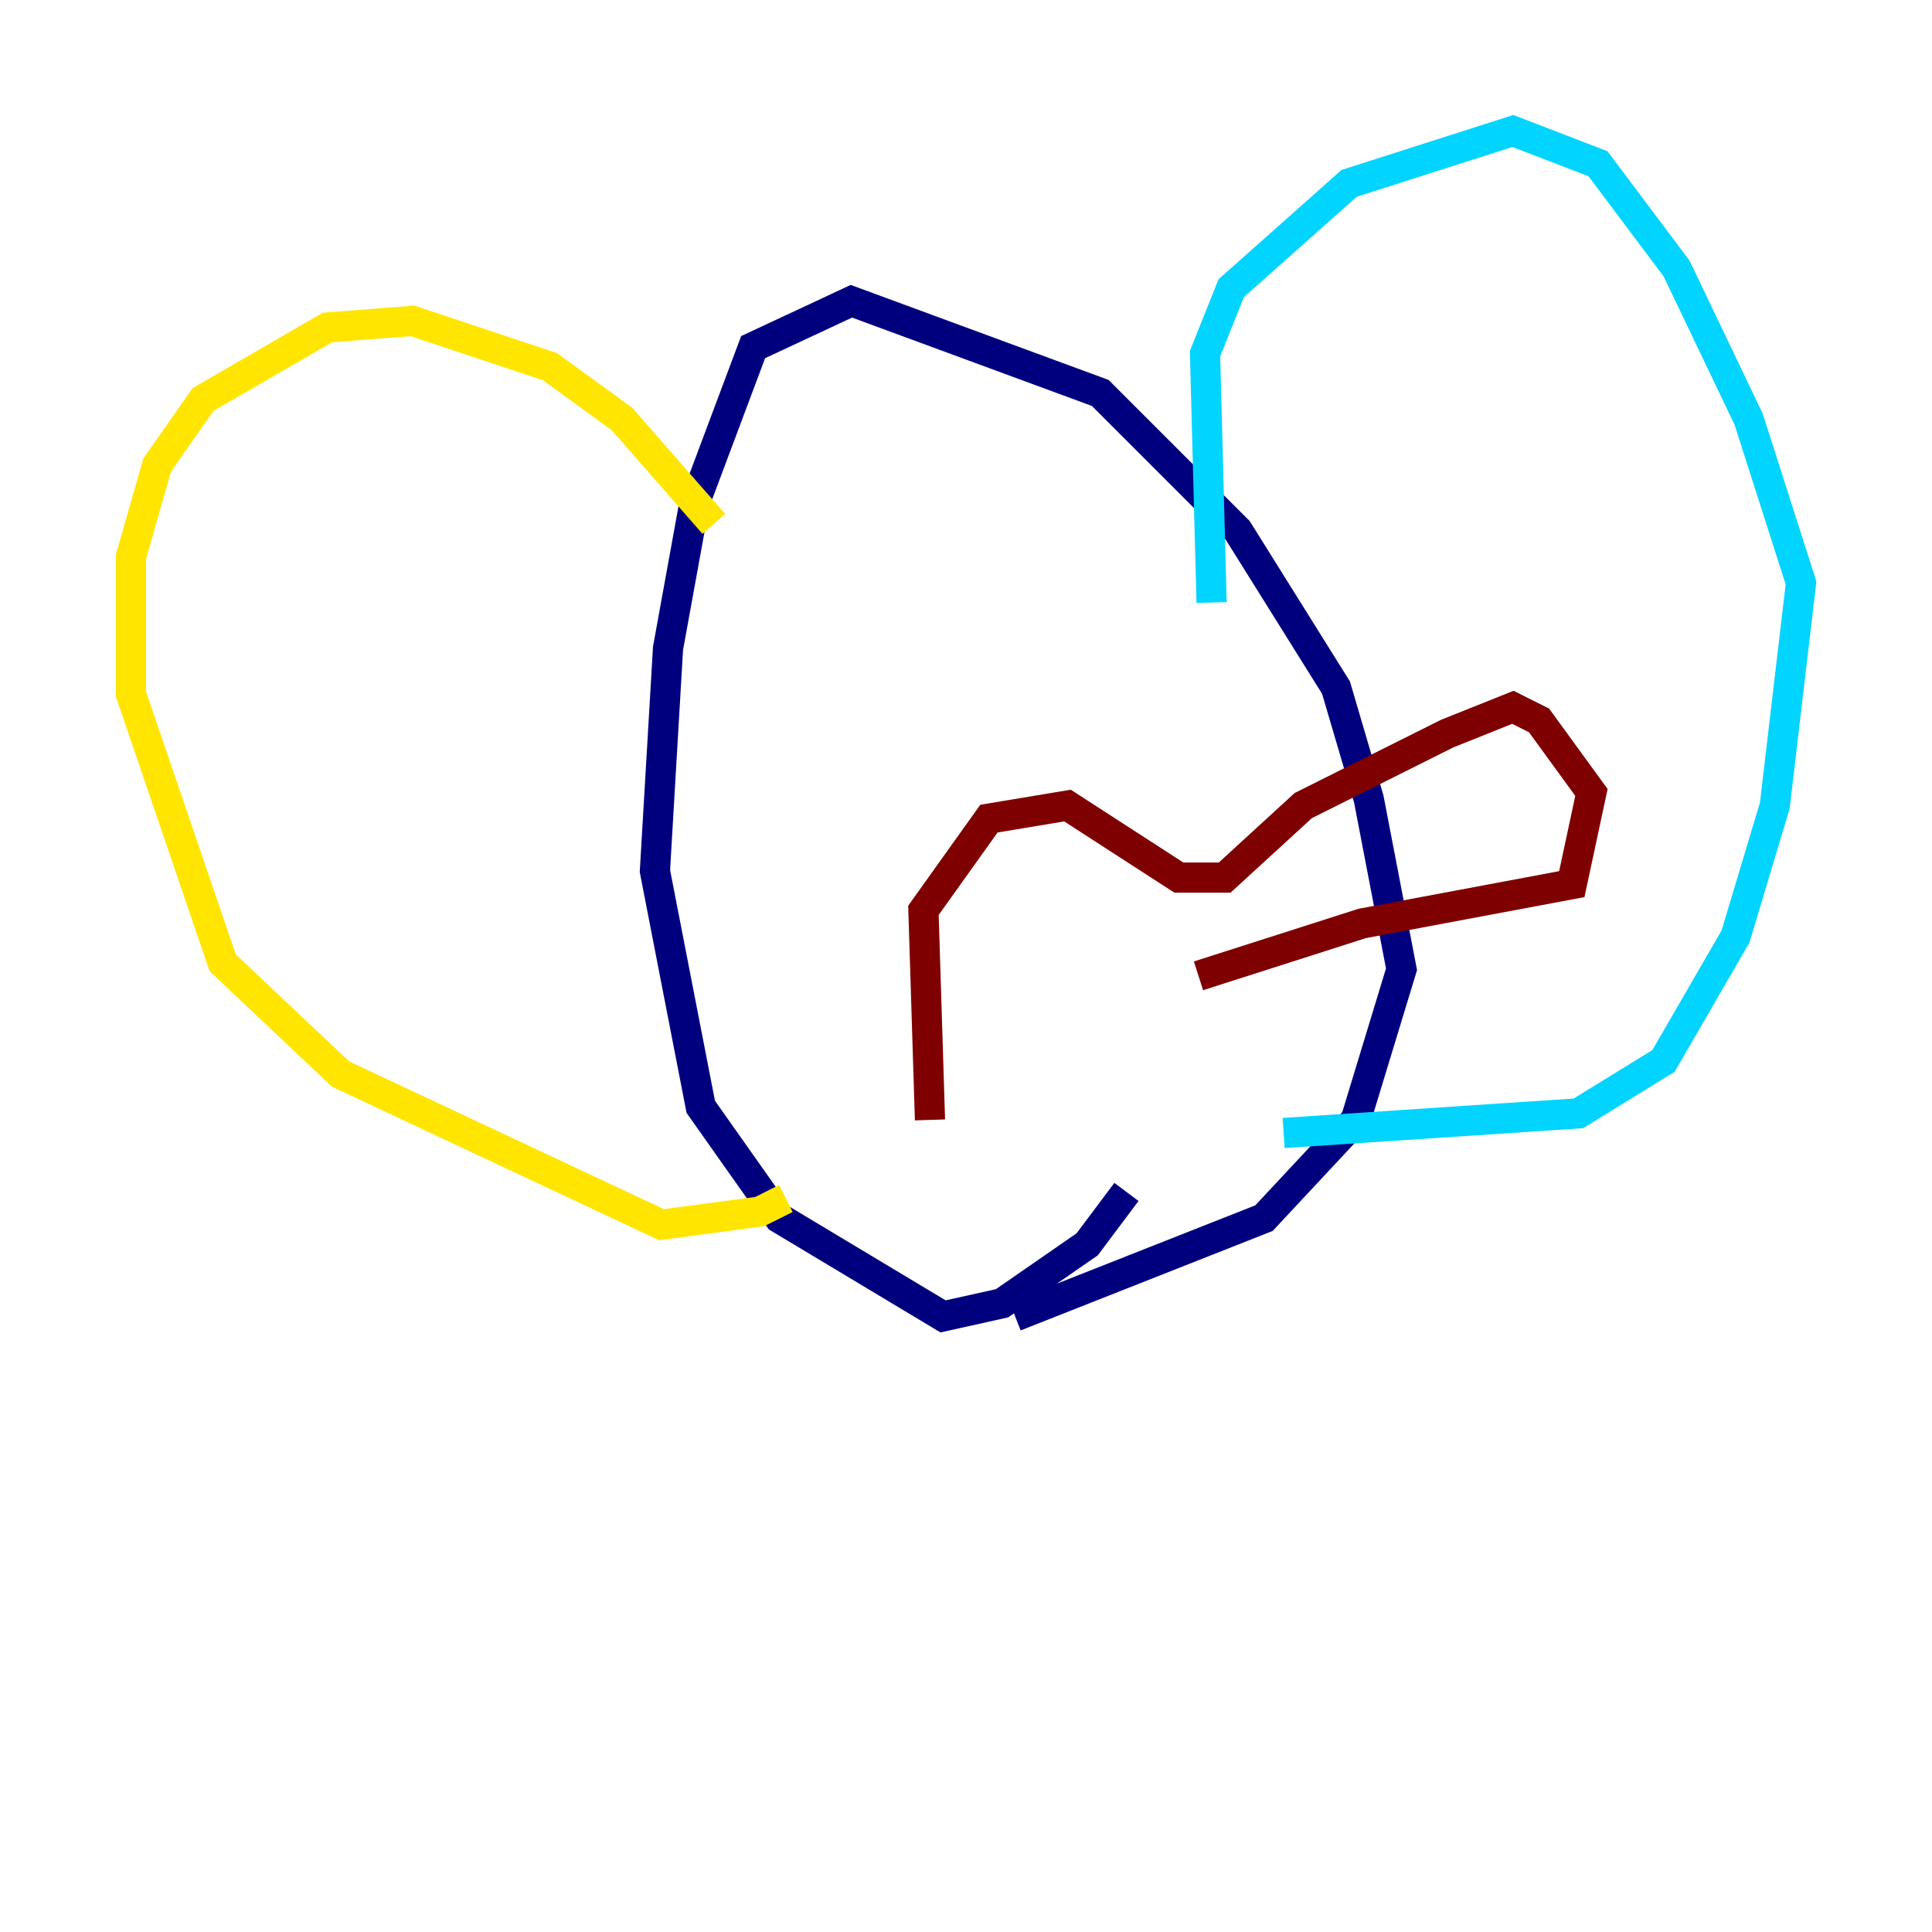 <?xml version="1.0" encoding="utf-8" ?>
<svg baseProfile="tiny" height="128" version="1.2" viewBox="0,0,128,128" width="128" xmlns="http://www.w3.org/2000/svg" xmlns:ev="http://www.w3.org/2001/xml-events" xmlns:xlink="http://www.w3.org/1999/xlink"><defs /><polyline fill="none" points="67.254,87.214 83.742,80.705 89.817,74.197 92.854,64.217 90.685,52.936 88.515,45.559 82.007,35.146 72.895,26.034 56.407,19.959 49.898,22.997 45.993,33.41 44.258,42.956 43.39,57.709 46.427,73.329 51.634,80.705 62.481,87.214 66.386,86.346 72.027,82.441 74.63,78.969" stroke="#00007f" stroke-width="2" /><polyline fill="none" points="80.271,39.919 79.837,23.43 81.573,19.091 89.383,12.149 100.231,8.678 105.871,10.848 111.078,17.79 115.851,27.77 119.322,38.617 117.586,53.37 114.983,62.047 110.21,70.291 104.57,73.763 85.044,75.064" stroke="#00d4ff" stroke-width="2" /><polyline fill="none" points="47.295,34.712 41.22,27.77 36.447,24.298 27.336,21.261 21.695,21.695 13.451,26.468 10.414,30.807 8.678,36.881 8.678,45.993 14.752,63.783 22.563,71.159 43.824,81.139 50.332,80.271 52.068,79.403" stroke="#ffe500" stroke-width="2" /><polyline fill="none" points="61.614,74.197 61.18,60.312 65.519,54.237 70.725,53.37 78.102,58.142 81.139,58.142 86.346,53.37 95.891,48.597 100.231,46.861 101.966,47.729 105.437,52.502 104.136,58.576 90.251,61.18 79.403,64.651" stroke="#7f0000" stroke-width="2" /></svg>